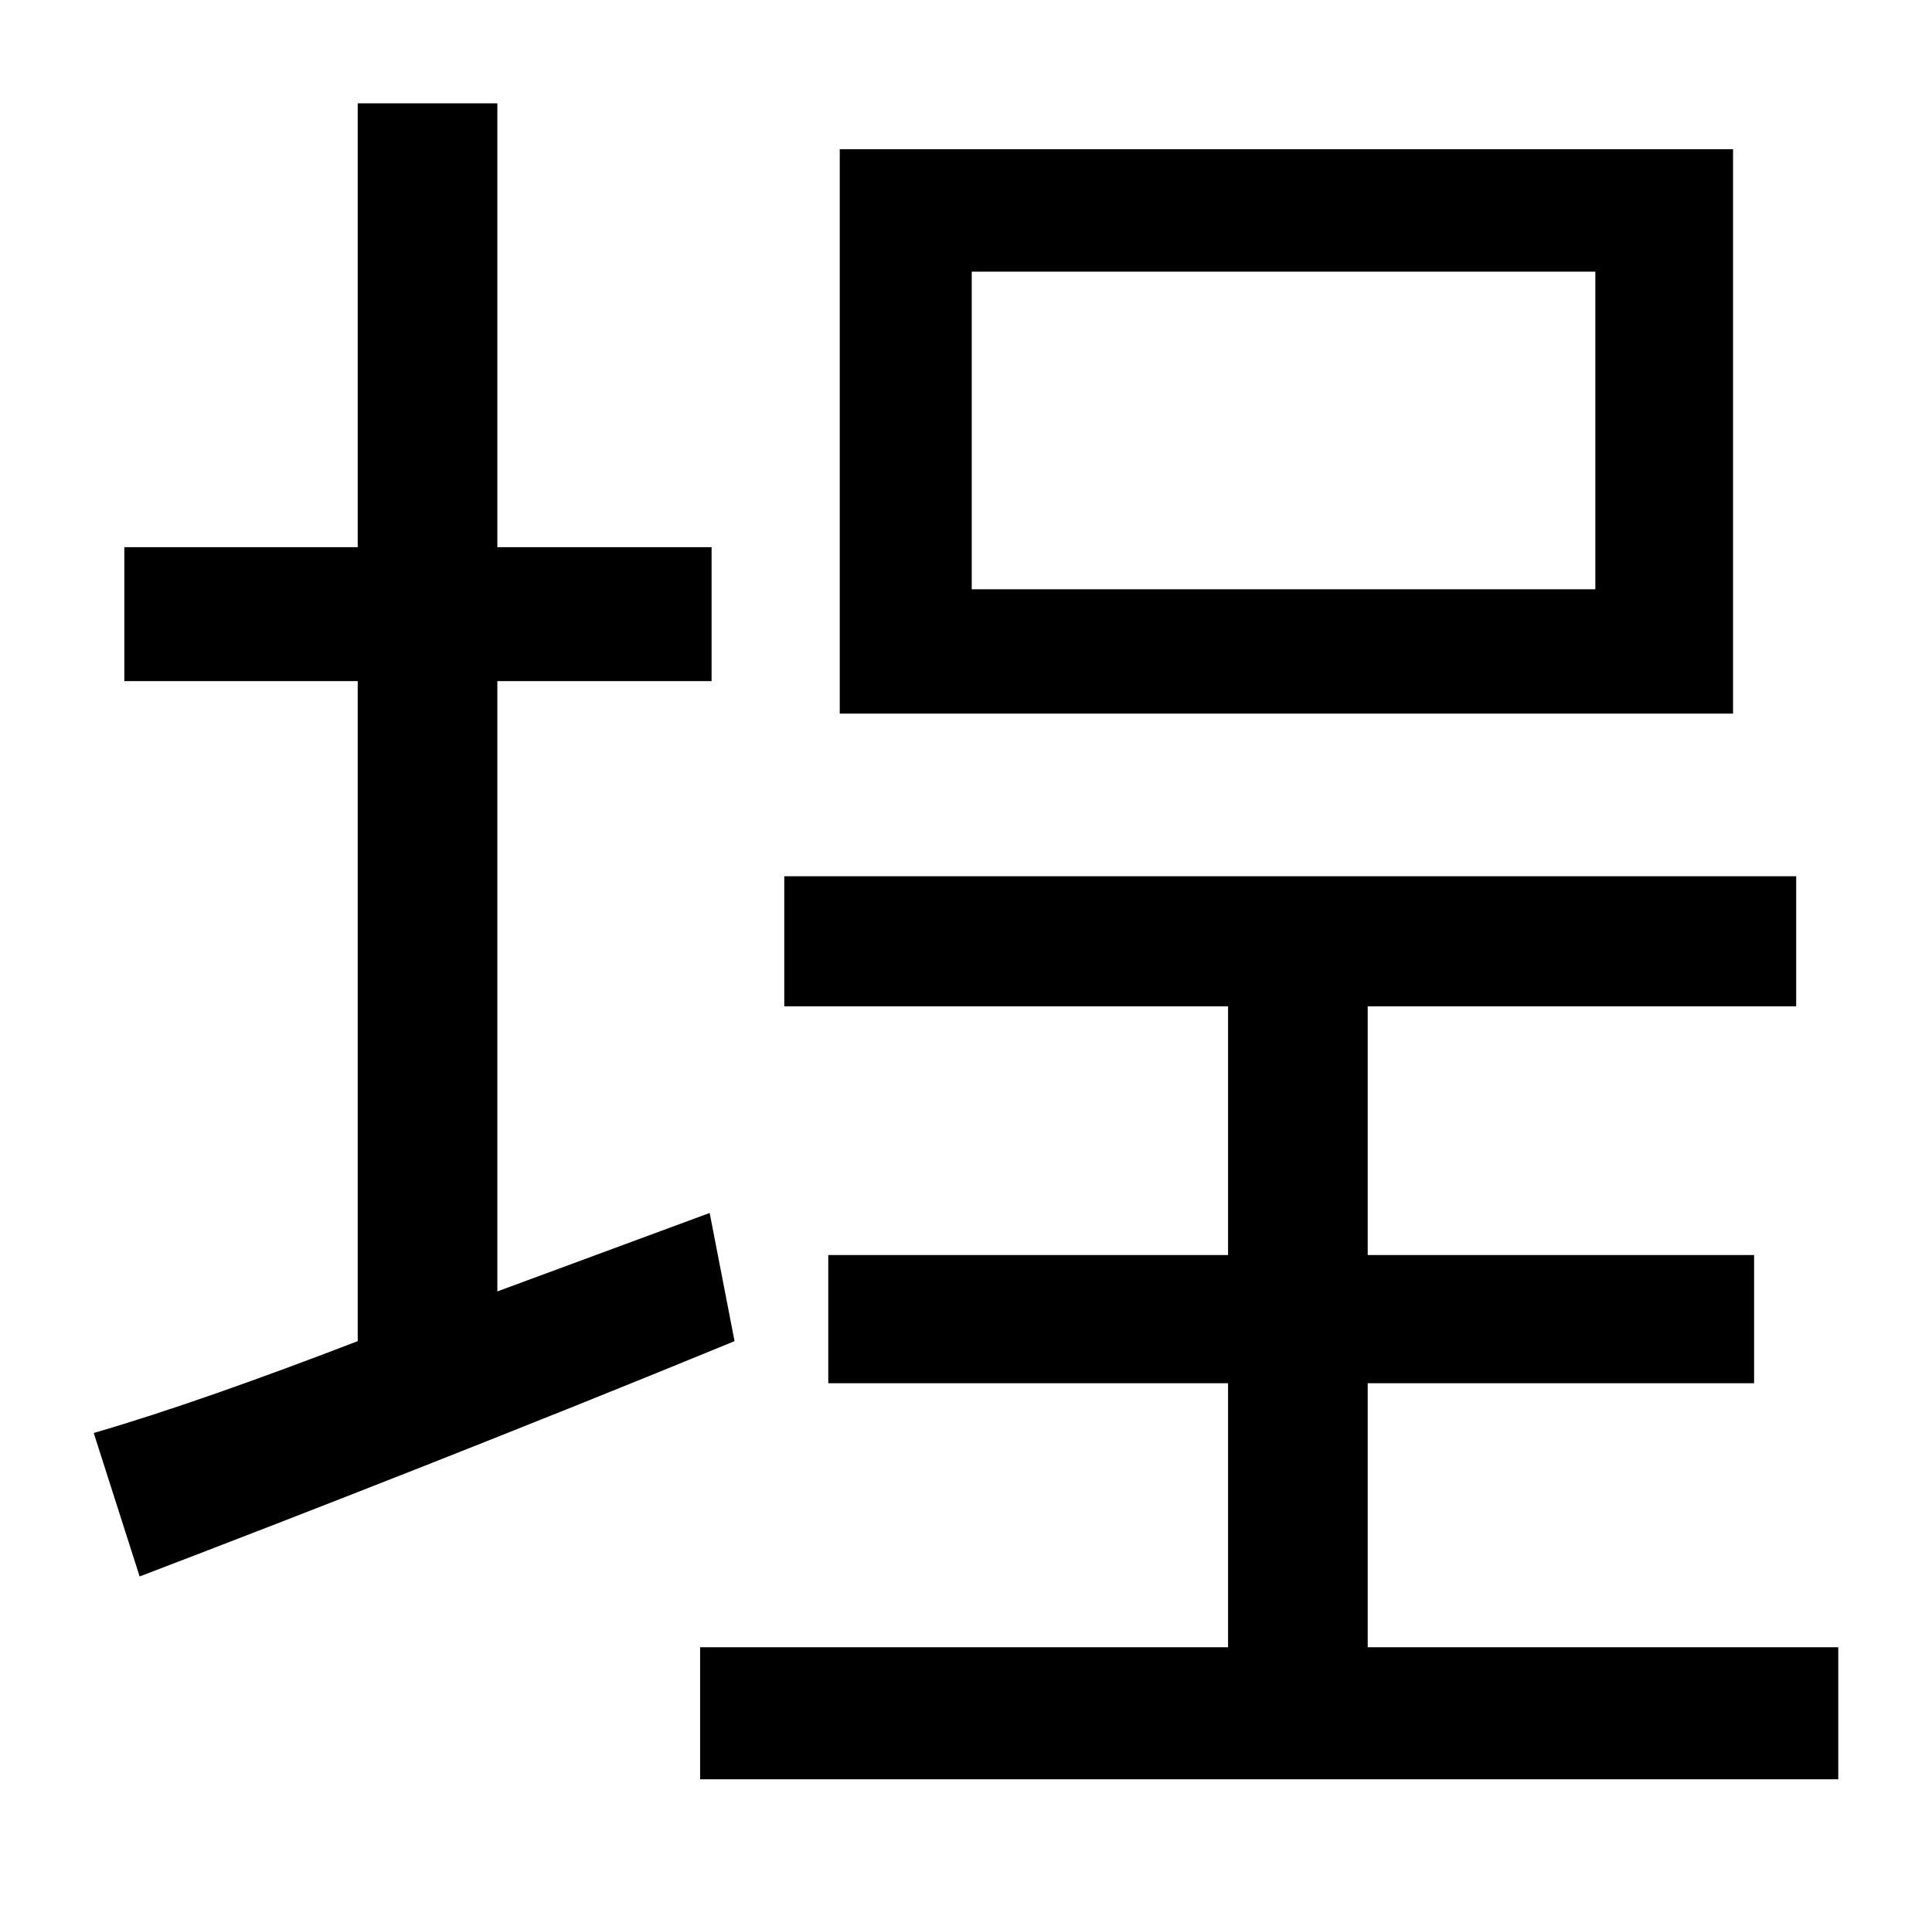 <?xml version="1.0" standalone="no"?>
<!DOCTYPE svg PUBLIC "-//W3C//DTD SVG 1.1//EN" "http://www.w3.org/Graphics/SVG/1.1/DTD/svg11.dtd" >
<svg xmlns="http://www.w3.org/2000/svg" xmlns:xlink="http://www.w3.org/1999/xlink" version="1.1" viewBox="-10 0 1010 1000">
   <path fill="currentColor"
d="M824 308v-166h-326v166h326zM896 78v295h-467v-295h467zM361 634l13 67c-107 44 -222 89 -311 123l-24 -75c38 -11 86 -28 138 -48v-345h-122v-70h122v-232h73v232h112v70h-112v319zM705 861h246v69h-595v-69h276v-138h-209v-67h209v-130h-232v-68h529v68h-224v130h202
v67h-202v138z" />
</svg>
